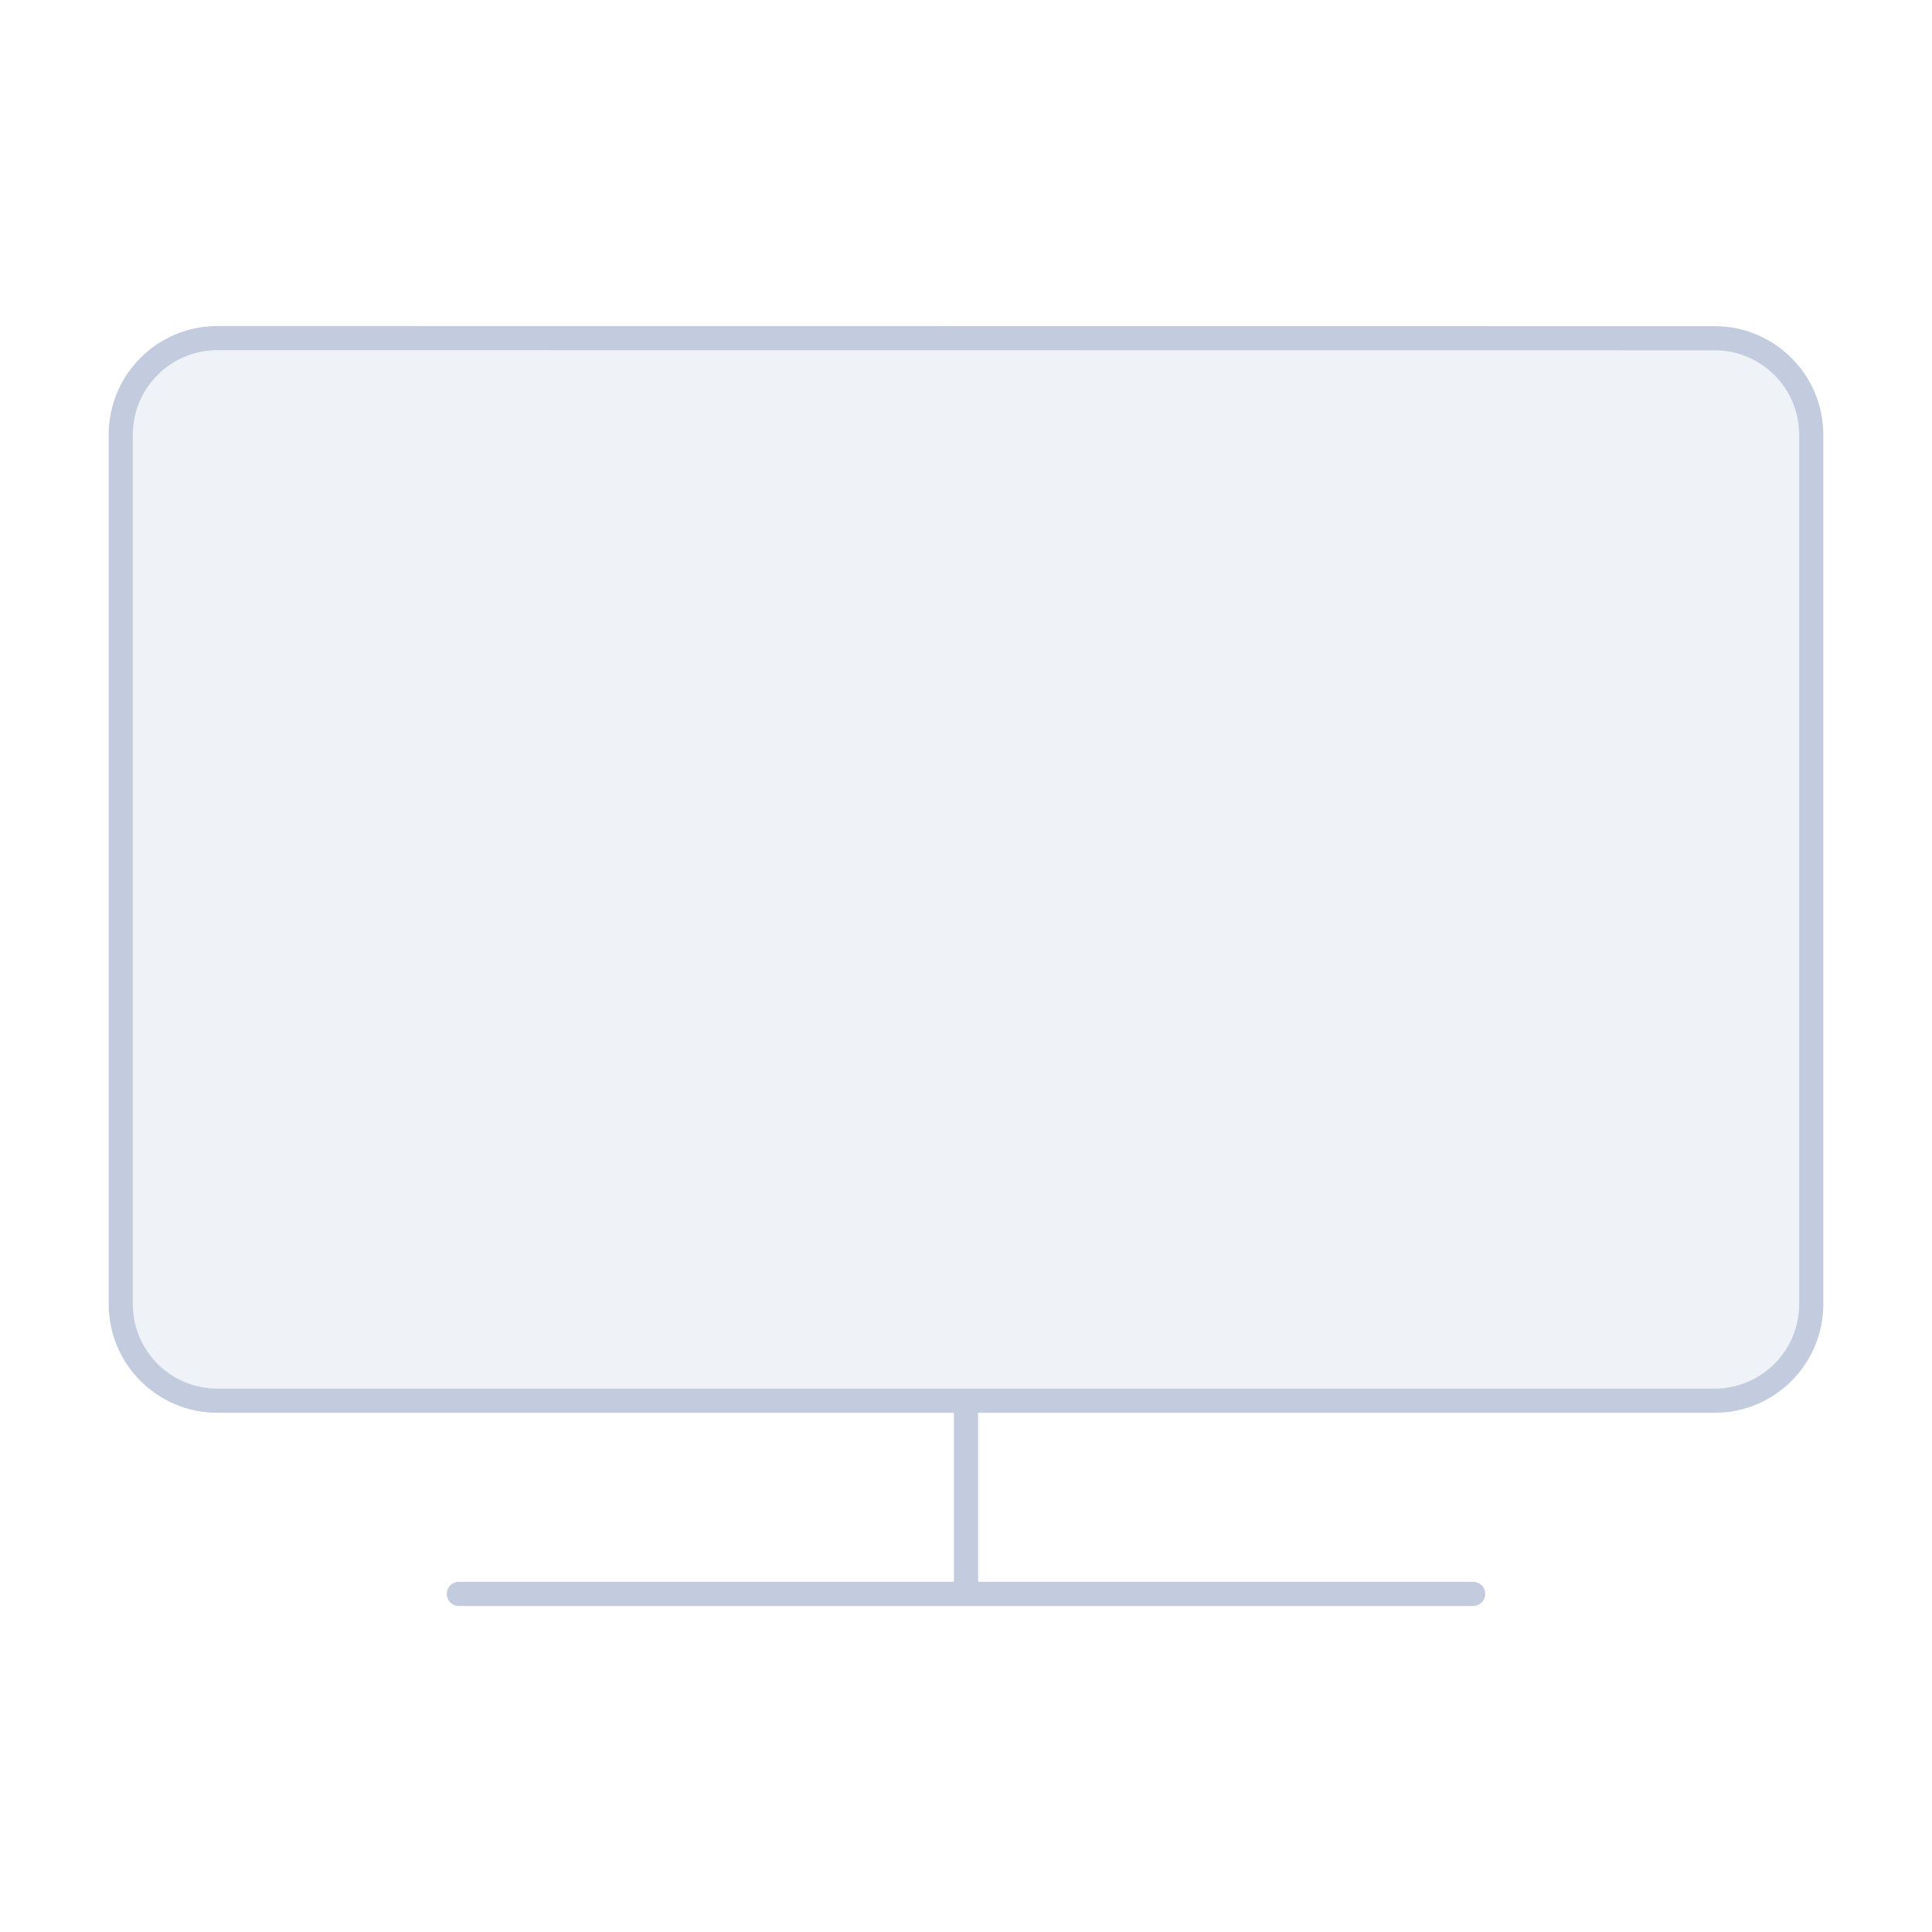 <svg width="80" height="80" viewBox="0 0 80 80" fill="none" xmlns="http://www.w3.org/2000/svg">
  <path d="M5 18C5 15.791 6.791 14 9 14L71 14.006C73.209 14.006 75 15.797 75 18.006V54C75 56.209 73.209 58 71 58H9C6.791 58 5 56.209 5 54L5 18Z" fill="#C2CCDE" fill-opacity="0.25" />
  <path d="M40 66H61M40 66H19M40 66V58M5 54L5 18C5 15.791 6.791 14 9 14L71 14.006C73.209 14.006 75 15.797 75 18.006V54C75 56.209 73.209 58 71 58H9C6.791 58 5 56.209 5 54Z" stroke="#C2CCDE" stroke-linecap="round" stroke-linejoin="round" />
</svg>